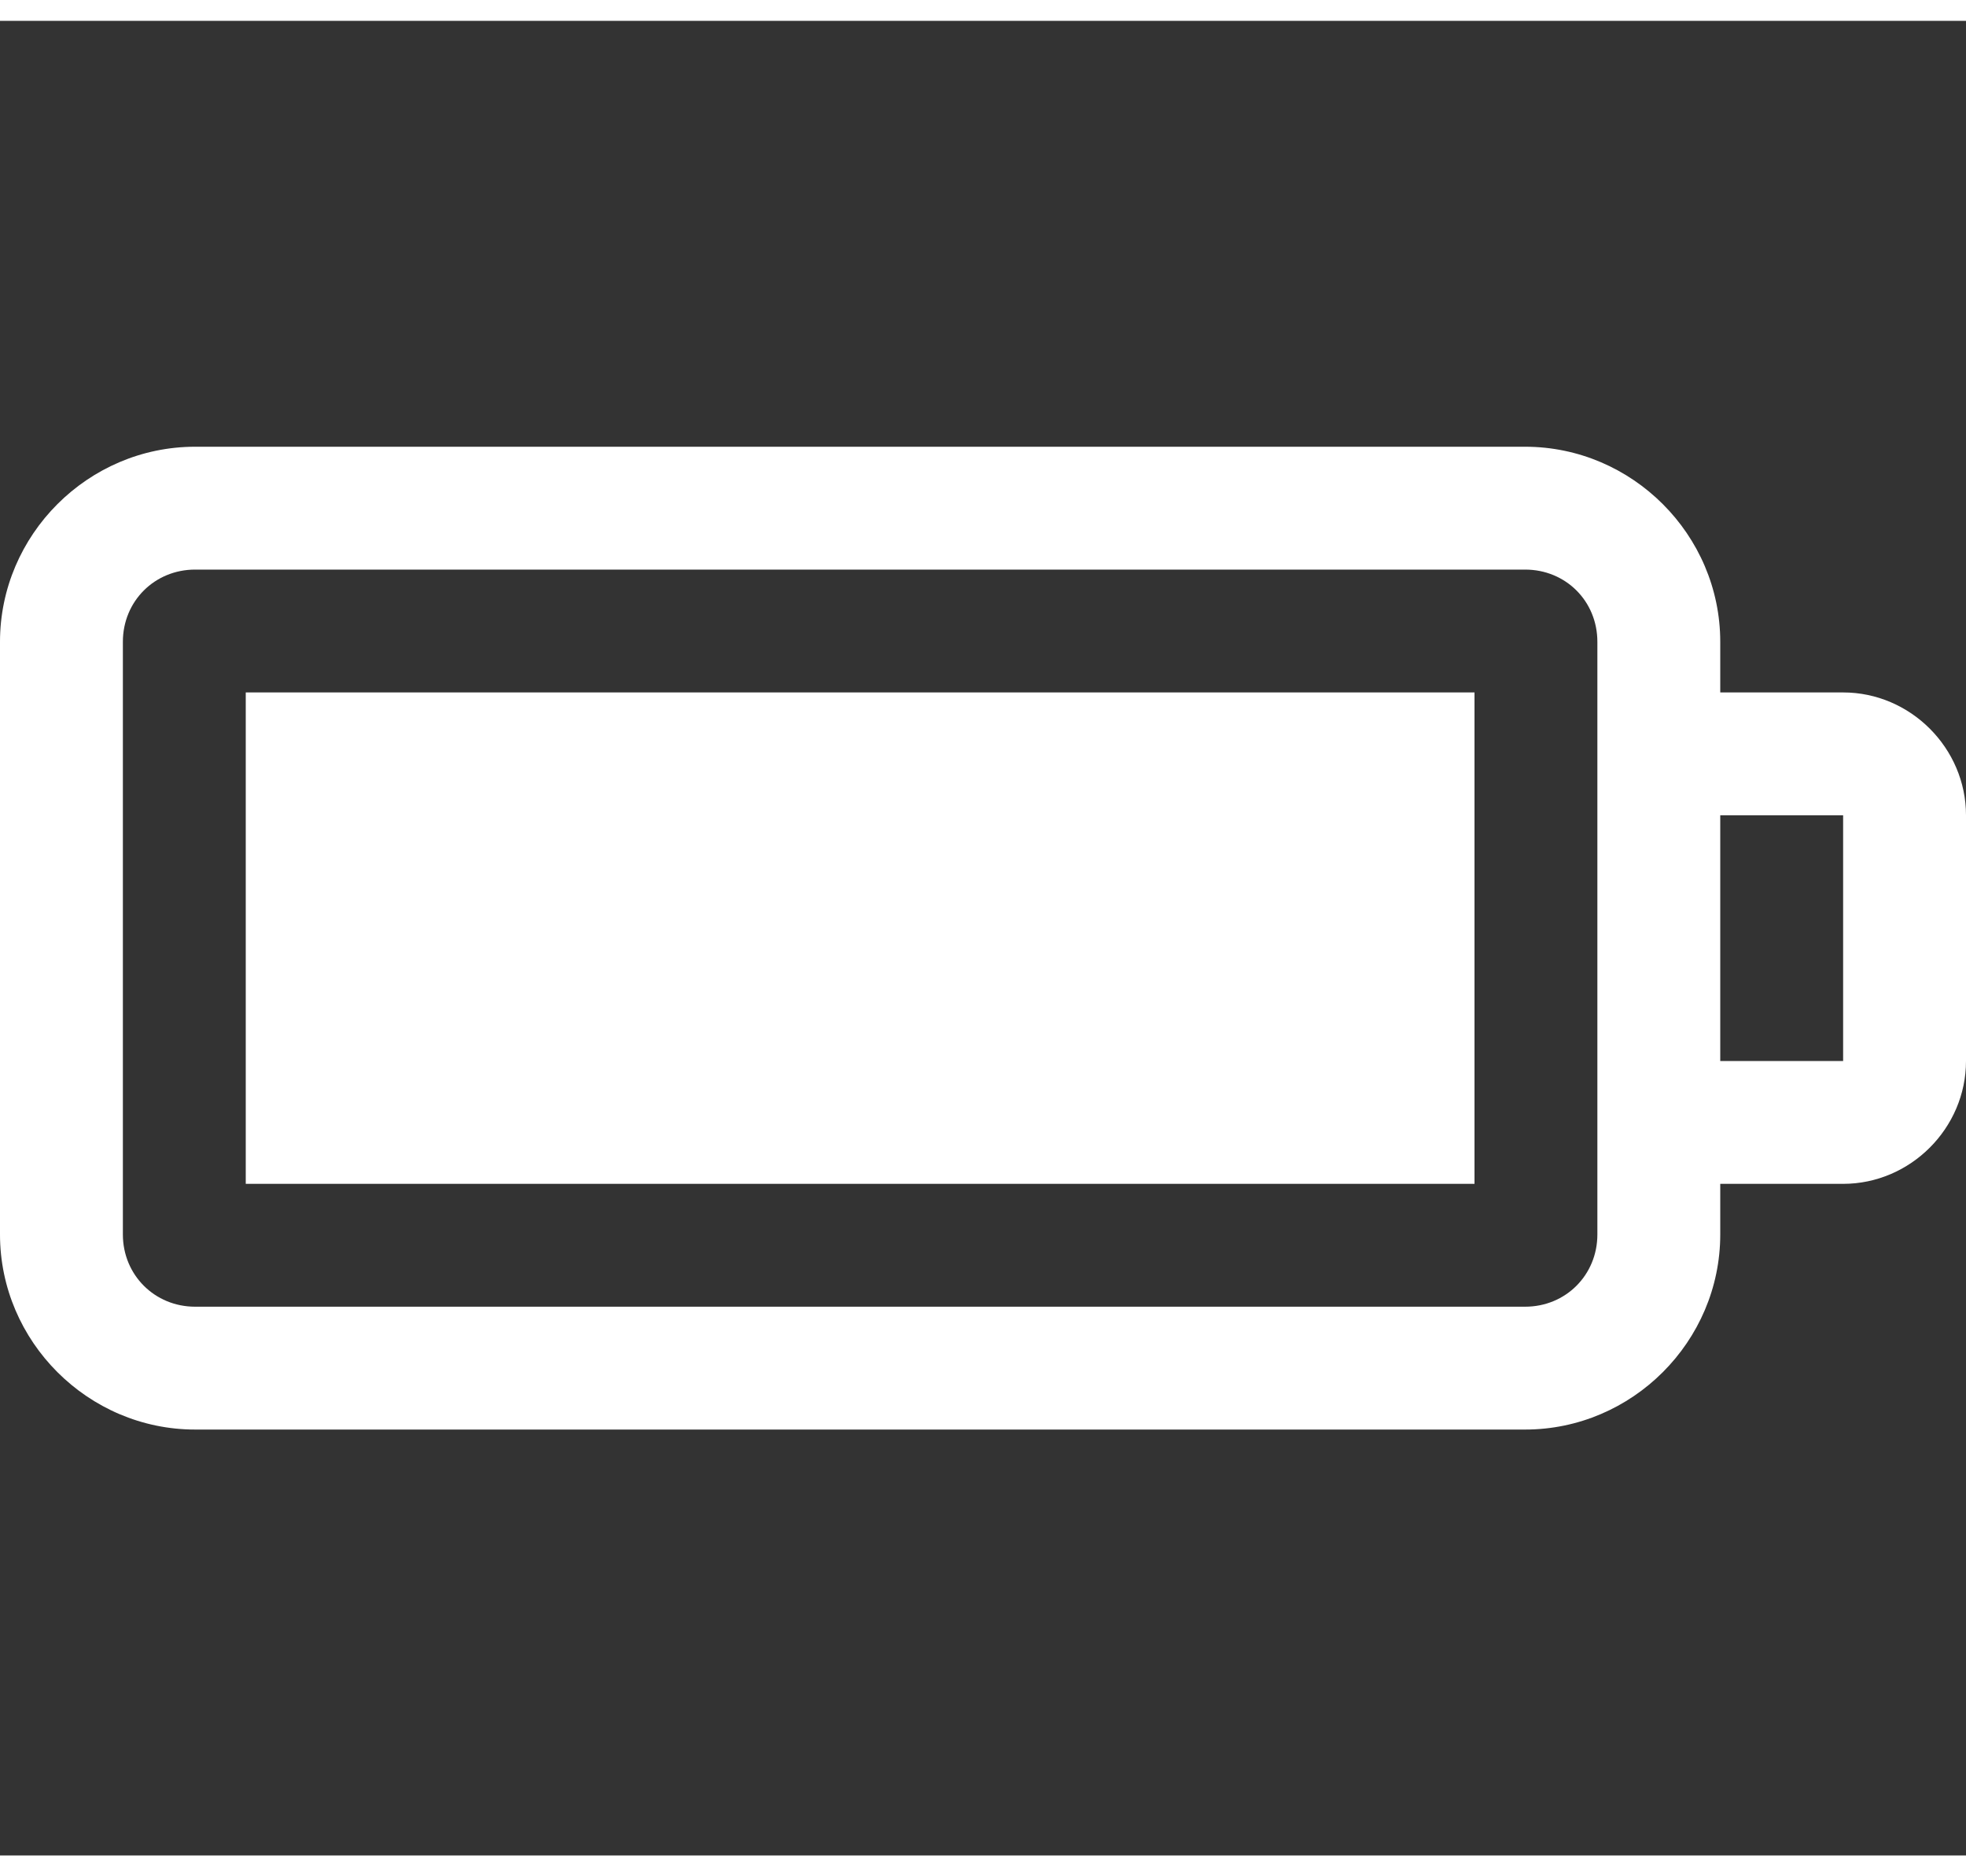<?xml version="1.0" encoding="utf-8"?>
<svg version="1.1" viewBox="0 0 24 22.4" width="88" height="84" xmlns="http://www.w3.org/2000/svg">
  <rect x="0" y="0" width="24" height="22.4" fill="#333333" stroke="none"/>
  <path d="M 2.382 5.2 C 1.075 5.2 0 6.275 0 7.582 L 0 14.818 C 0 16.125 1.075 17.2 2.382 17.2 L 18.618 17.2 C 19.925 17.2 21 16.125 21 14.818 L 21 14.2 L 22.5 14.2 C 23.321 14.2 24 13.521 24 12.7 L 24 9.7 C 24 8.879 23.321 8.2 22.5 8.2 L 21 8.2 L 21 7.582 C 21 6.275 19.925 5.2 18.618 5.2 L 2.382 5.2 Z M 2.382 6.7 L 18.618 6.7 C 19.114 6.7 19.5 7.086 19.5 7.582 L 19.5 14.818 C 19.5 15.312 19.114 15.7 18.618 15.7 L 2.382 15.7 C 1.888 15.7 1.5 15.312 1.5 14.818 L 1.5 7.582 C 1.5 7.086 1.888 6.7 2.382 6.7 Z M 3 8.2 L 3 14.2 L 18 14.2 L 18 8.2 L 3 8.2 Z M 21 9.7 L 22.5 9.7 L 22.5 12.7 L 21 12.7 L 21 9.7 Z" style="fill: rgb(255, 255, 255);"/>
</svg>